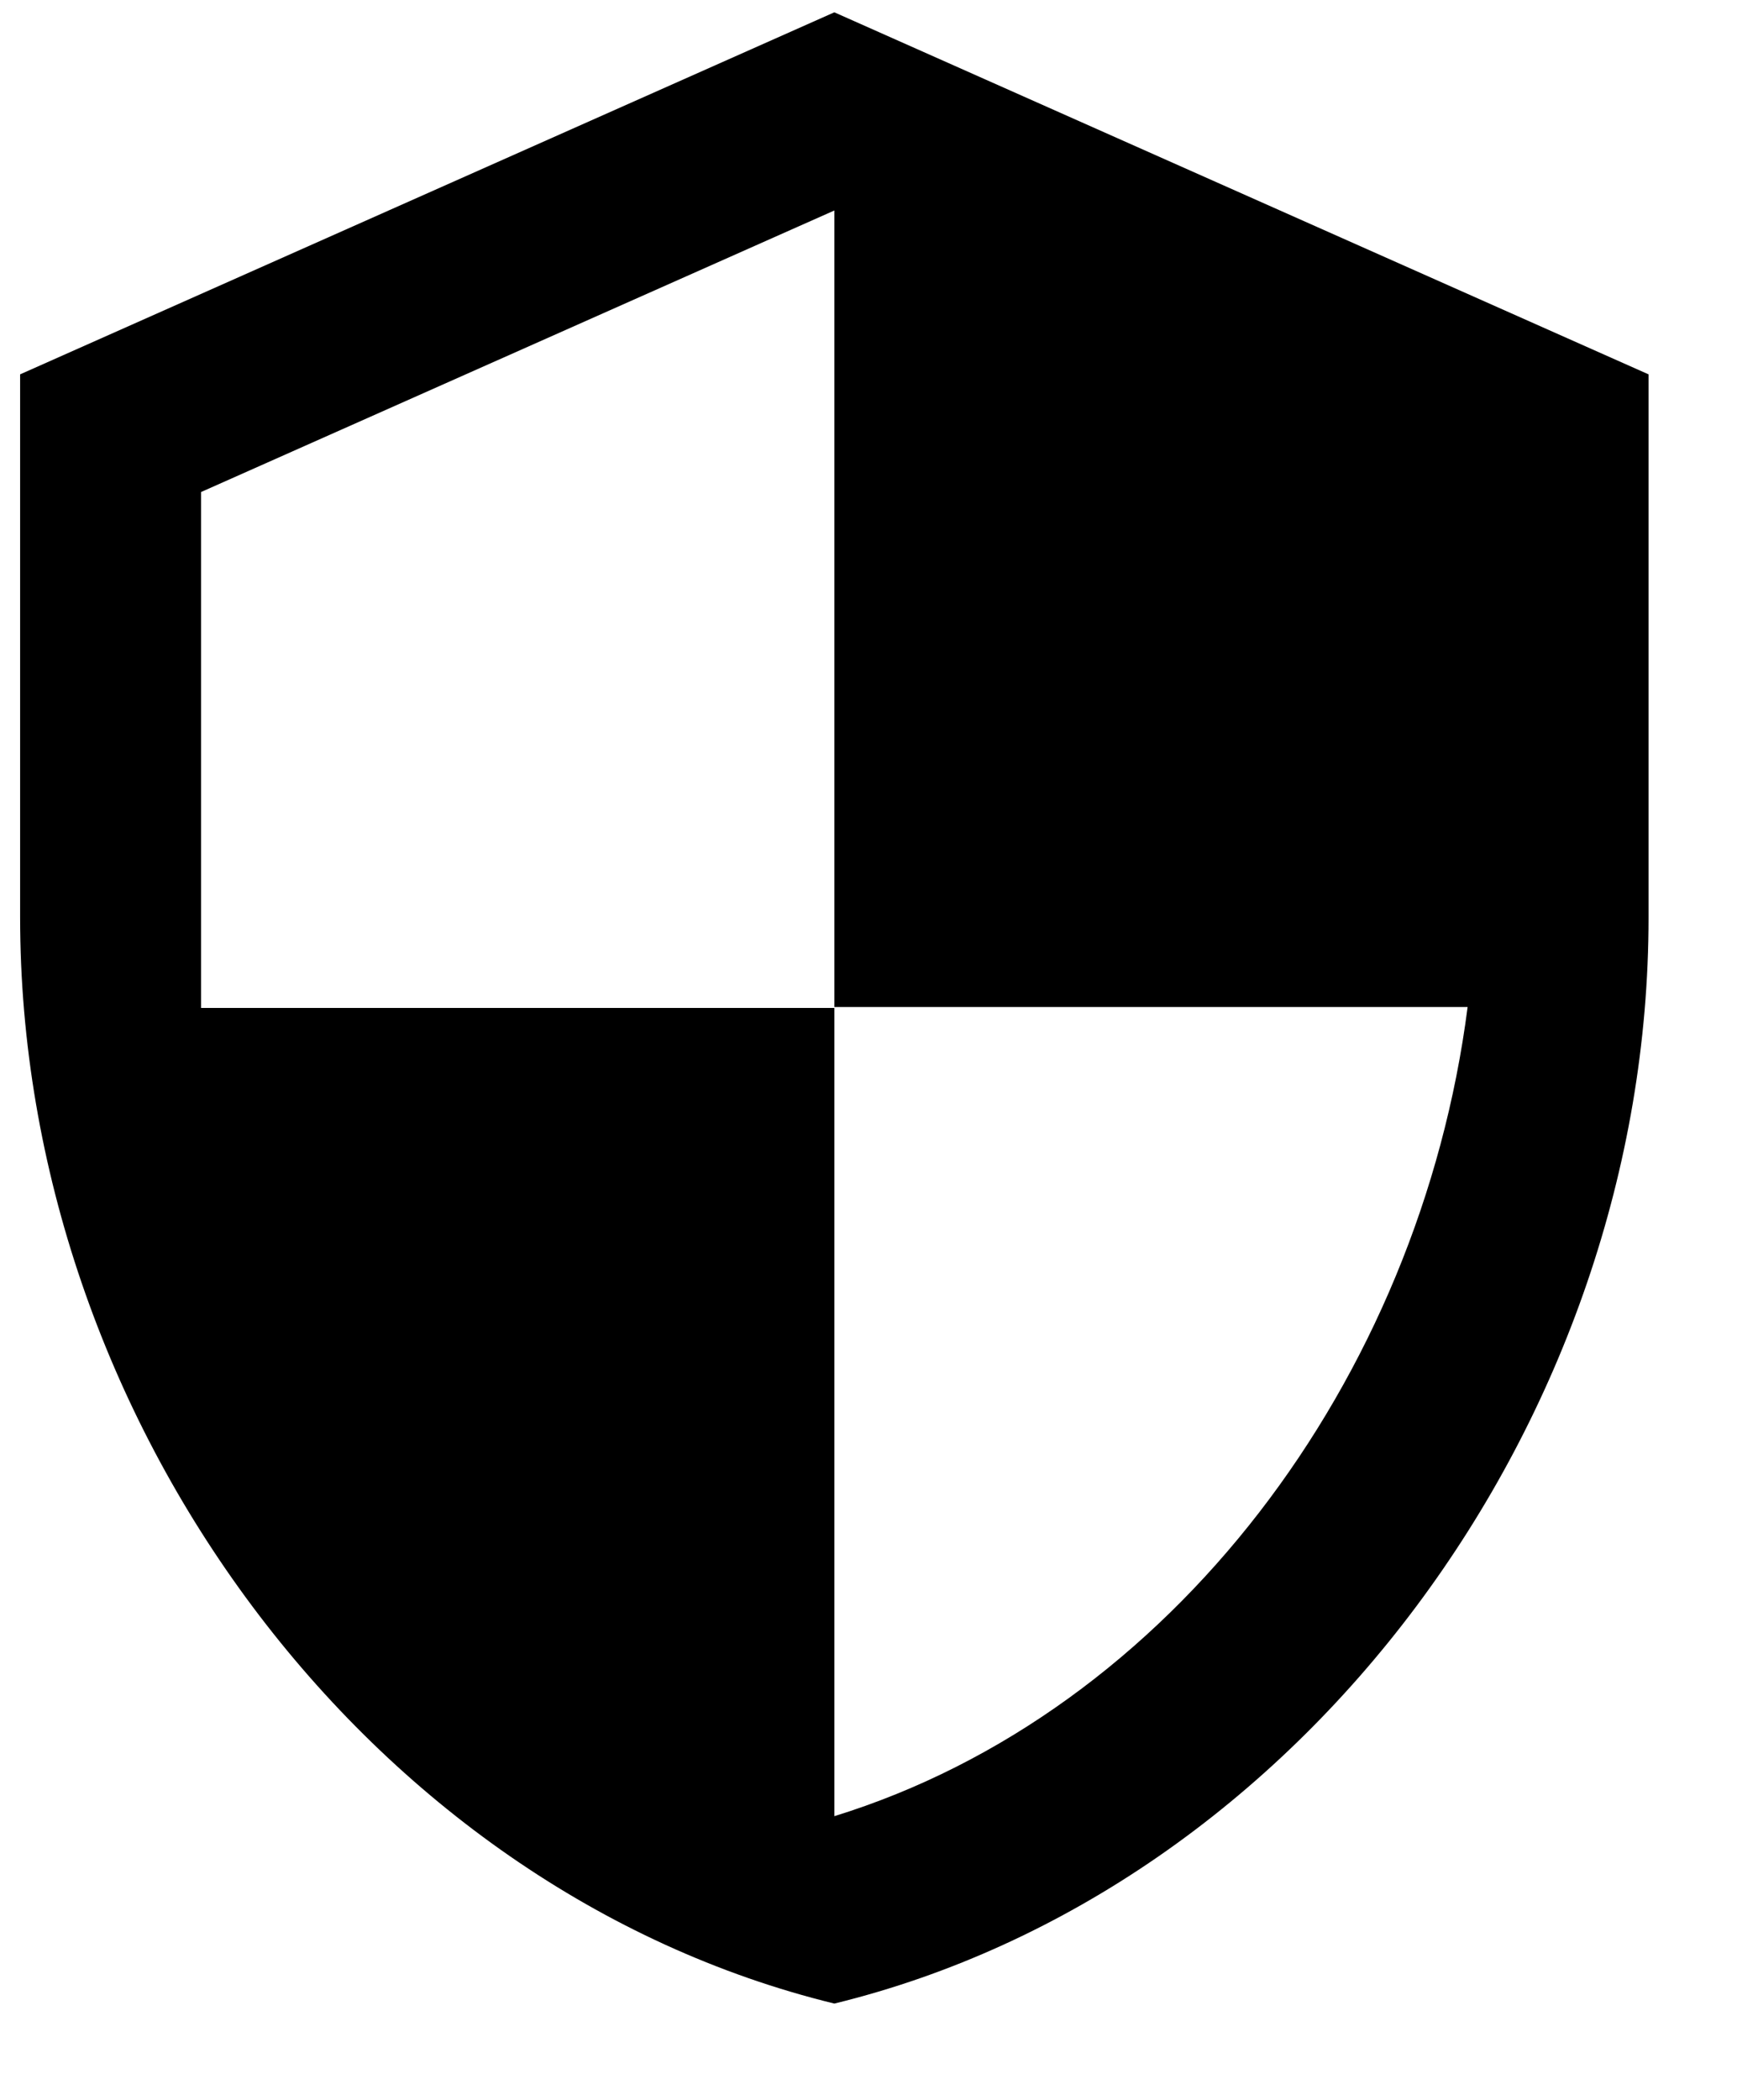 <?xml version="1.0" encoding="UTF-8" standalone="no"?><!DOCTYPE svg PUBLIC "-//W3C//DTD SVG 1.1//EN" "http://www.w3.org/Graphics/SVG/1.1/DTD/svg11.dtd"><svg width="100%" height="100%" viewBox="0 0 24 29" version="1.1" xmlns="http://www.w3.org/2000/svg" xmlns:xlink="http://www.w3.org/1999/xlink" xml:space="preserve" xmlns:serif="http://www.serif.com/" style="fill-rule:evenodd;clip-rule:evenodd;stroke-linejoin:round;stroke-miterlimit:1.414;"><rect id="Artboard1" x="-76.58" y="-216.48" width="460.8" height="1952" style="fill:none;"/><g id="Opis"><path d="M11.528,0.17l-11.25,5l0,7.5c0,6.937 4.8,13.425 11.25,15c6.45,-1.575 11.25,-8.063 11.25,-15l0,-7.5l-11.25,-5Zm0,13.737l8.75,0c-0.663,5.15 -4.1,9.738 -8.75,11.175l0,-11.162l-8.75,0l0,-7.125l8.75,-3.888l0,11Z" style="fill-rule:nonzero;"/></g></svg>